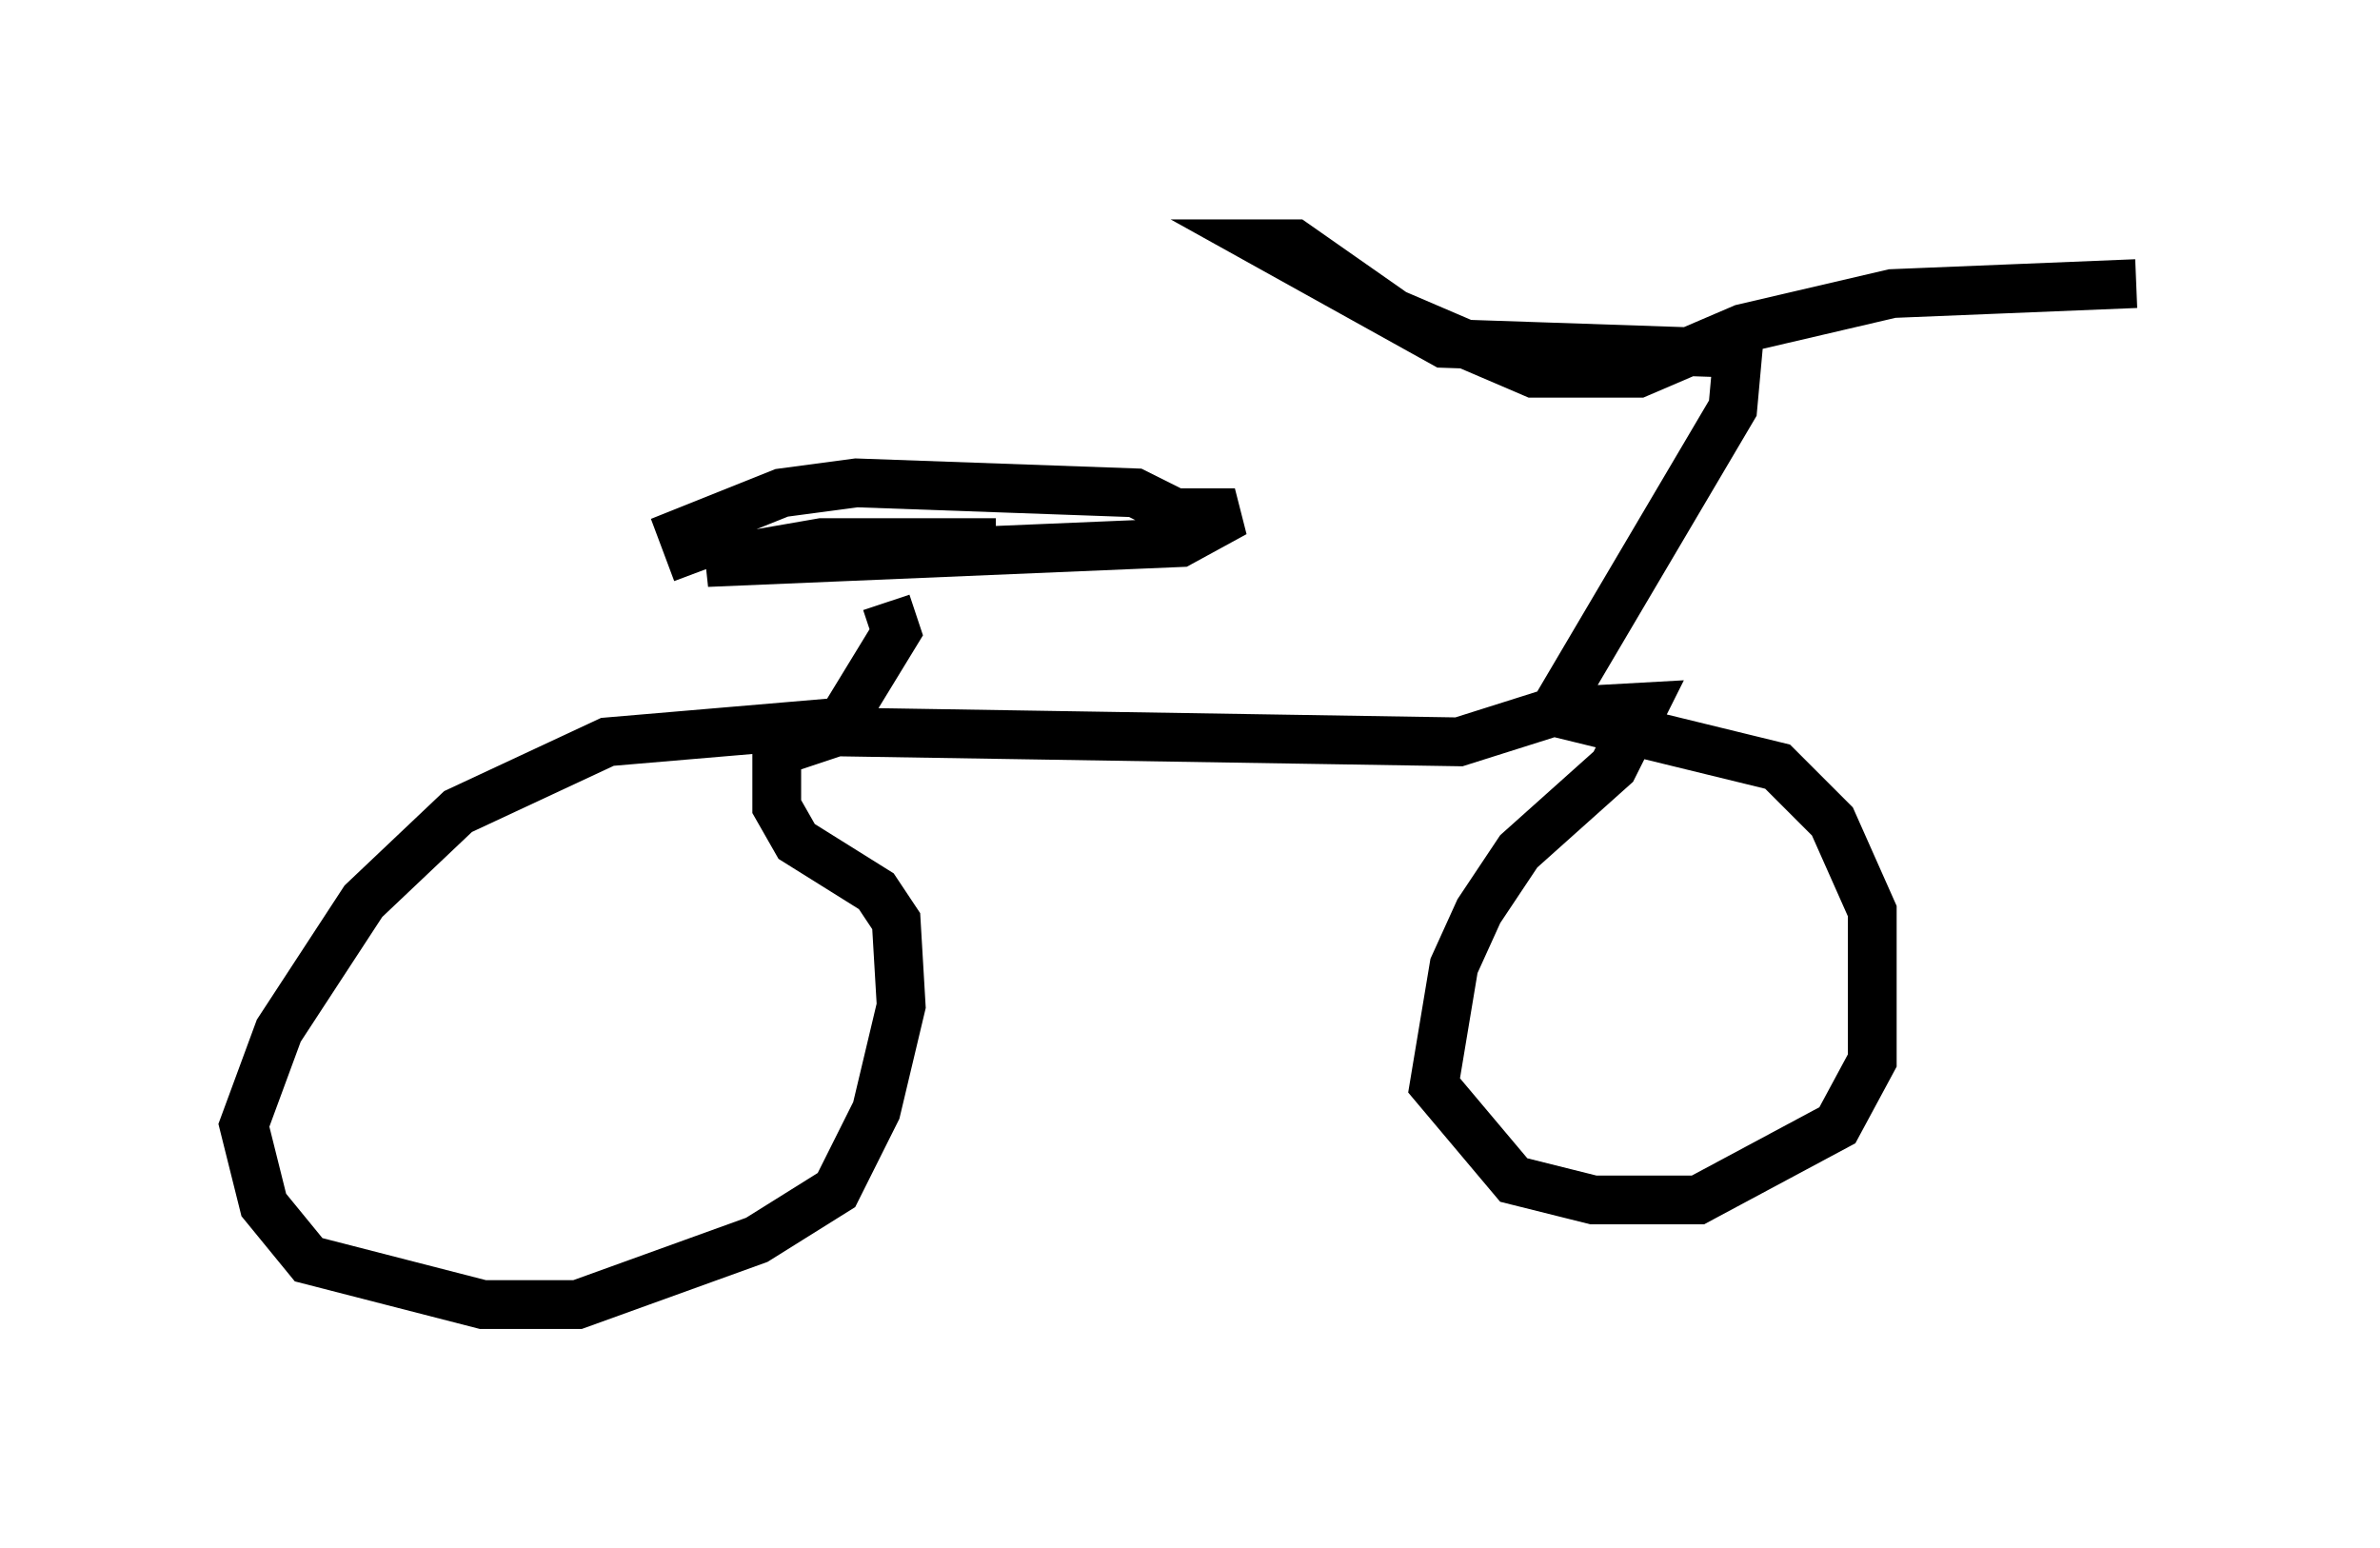 <?xml version="1.0" encoding="utf-8" ?>
<svg baseProfile="full" height="31.744" version="1.1" width="48.792" xmlns="http://www.w3.org/2000/svg" xmlns:ev="http://www.w3.org/2001/xml-events" xmlns:xlink="http://www.w3.org/1999/xlink"><defs /><rect fill="white" height="31.744" width="48.792" x="0" y="0" /><path d="M24.498, 11.635 m-10.208, 0.102 l-0.306, -0.817 2.042, -0.817 l1.531, -0.204 5.717, 0.204 l0.817, 0.408 1.225, 0.0 l-1.123, 0.613 -9.698, 0.408 l2.348, -0.408 3.573, 0.0 m-2.246, 1.225 l0.204, 0.613 -1.123, 1.838 l-4.798, 0.408 -3.063, 1.429 l-1.94, 1.838 -1.735, 2.654 l-0.715, 1.94 0.408, 1.633 l0.919, 1.123 3.573, 0.919 l1.94, 0.0 3.675, -1.327 l1.633, -1.021 0.817, -1.633 l0.51, -2.144 -0.102, -1.735 l-0.408, -0.613 -1.633, -1.021 l-0.408, -0.715 0.0, -1.123 l1.225, -0.408 12.761, 0.204 l1.94, -0.613 1.838, -0.102 l-0.613, 1.225 -1.94, 1.735 l-0.817, 1.225 -0.51, 1.123 l-0.408, 2.45 1.633, 1.94 l1.633, 0.408 2.144, 0.0 l2.858, -1.531 0.715, -1.327 l0.0, -3.063 -0.817, -1.838 l-1.123, -1.123 -4.594, -1.123 l3.675, -6.227 0.102, -1.123 l-6.023, -0.204 -3.675, -2.042 l0.613, 0.0 2.042, 1.429 l2.858, 1.225 2.144, 0.0 l2.144, -0.919 3.063, -0.715 l5.002, -0.204 " fill="none" stroke="black" stroke-width="1" /></svg>